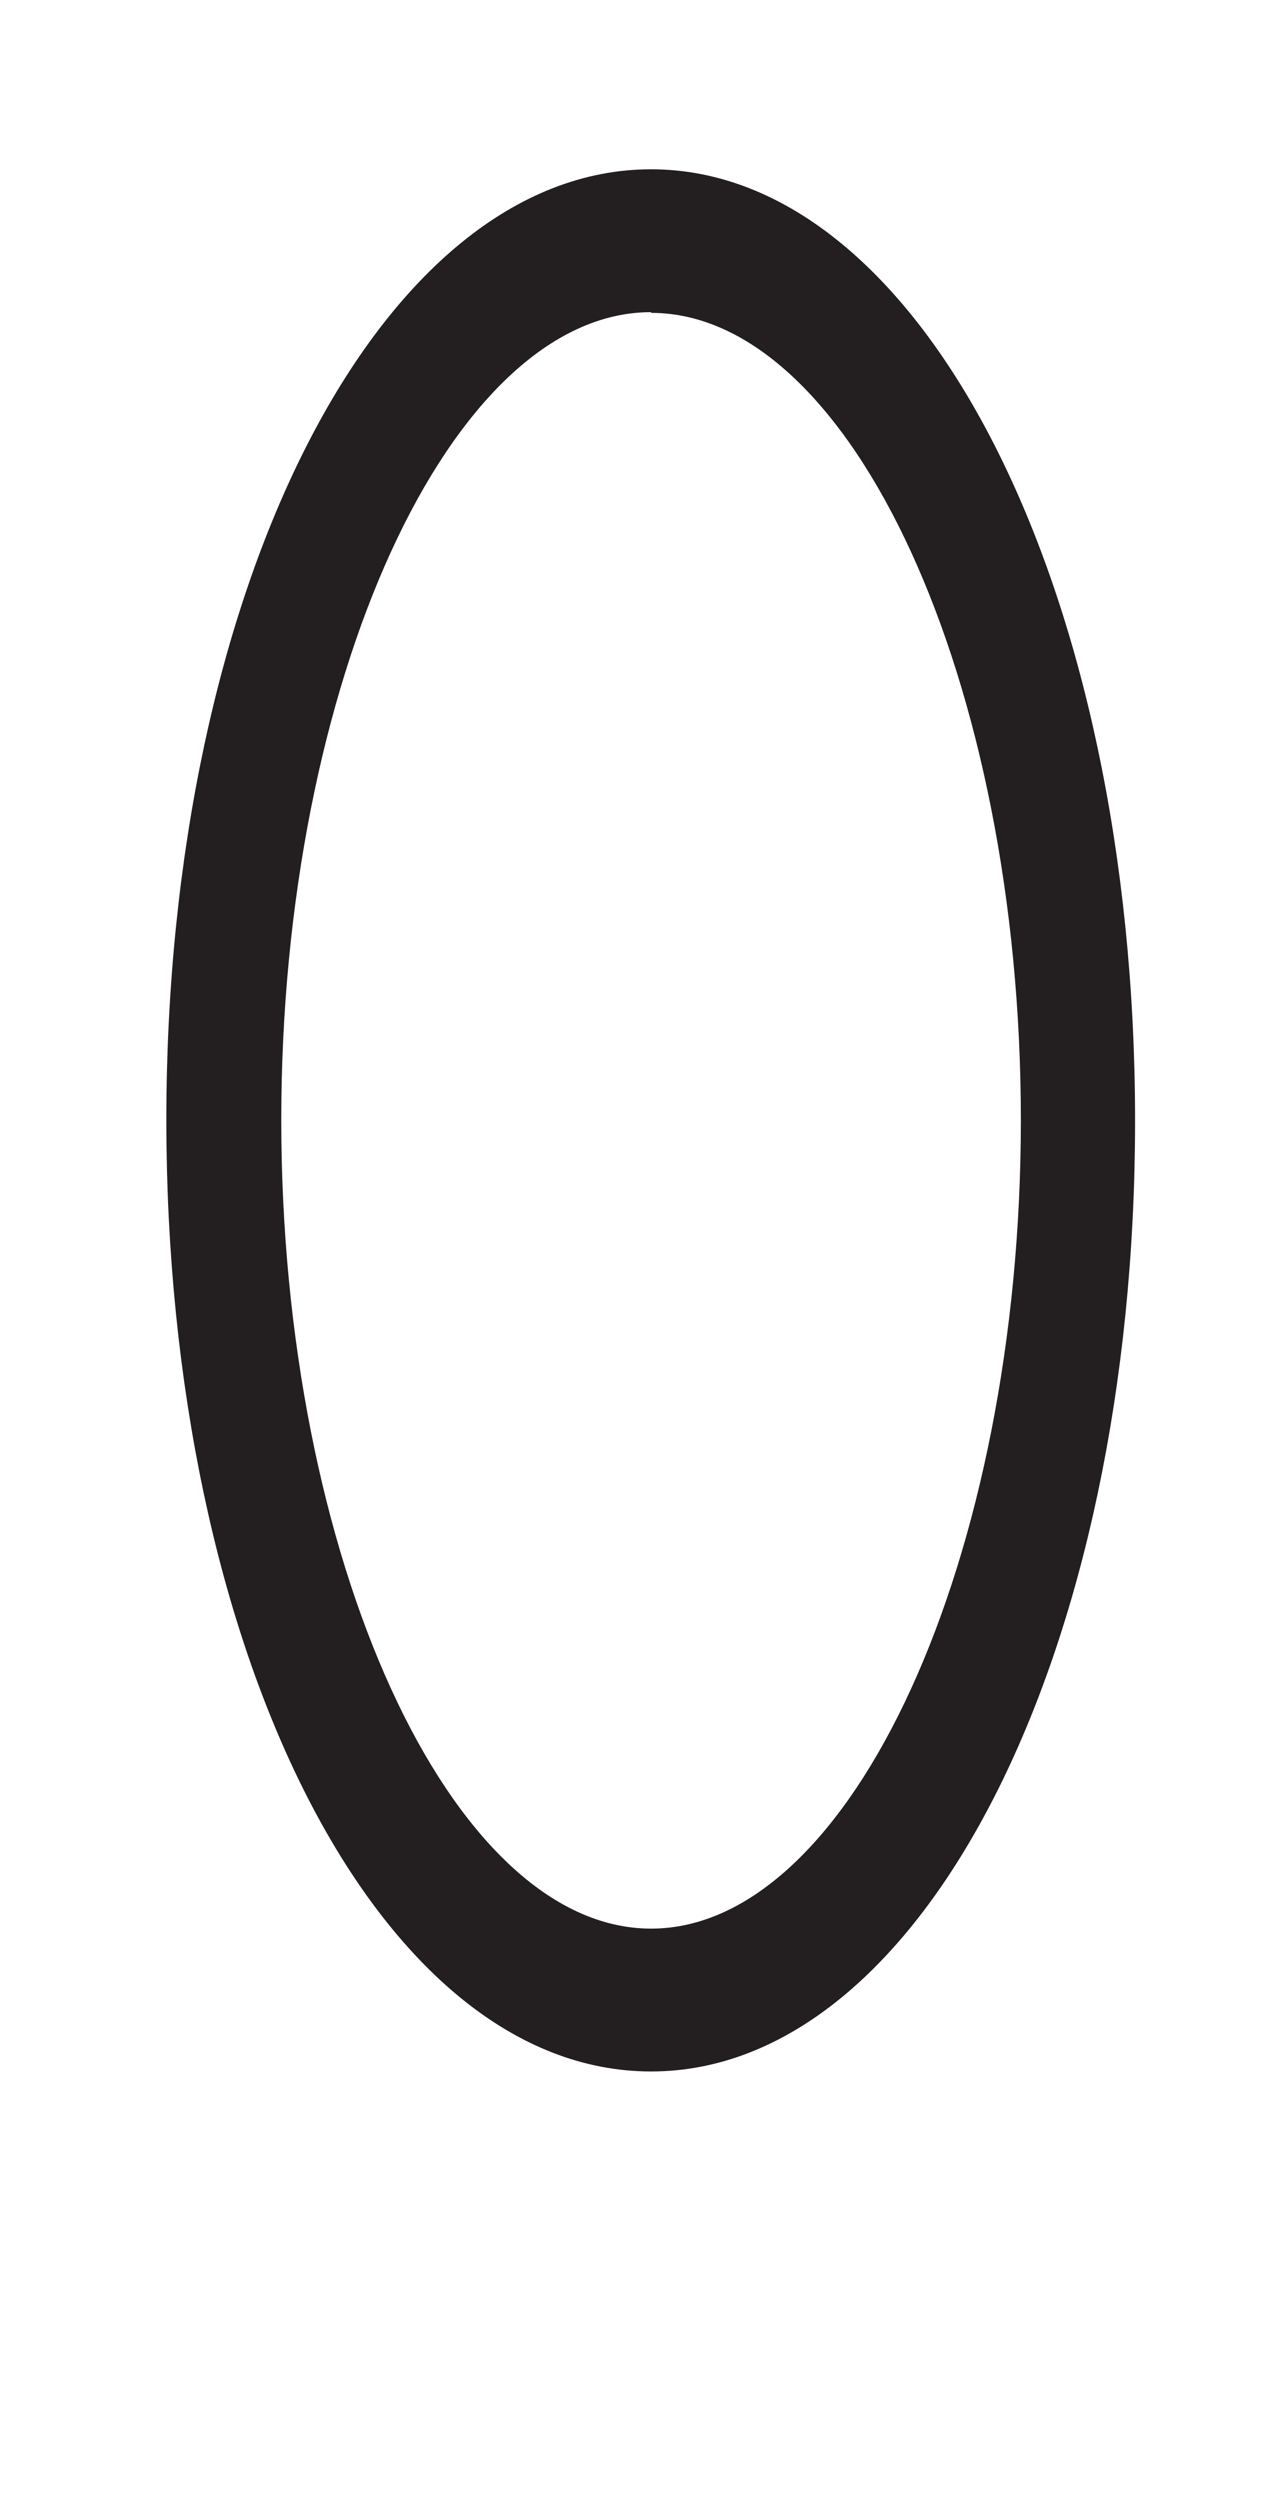 <svg xmlns="http://www.w3.org/2000/svg" viewBox="0 0 18 35"><defs><style>.a{fill:#231f20;}</style></defs><path class="a" d="M9.12,29c-3.81,0-6.79-5.85-6.79-13.32s3-13.31,6.79-13.31S15.9,8.23,15.9,15.69,12.92,29,9.12,29Zm0-24.63c-2.81,0-5.18,5.18-5.18,11.31S6.31,27,9.12,27s5.18-5.19,5.18-11.32S11.93,4.38,9.12,4.38Z"/></svg>
